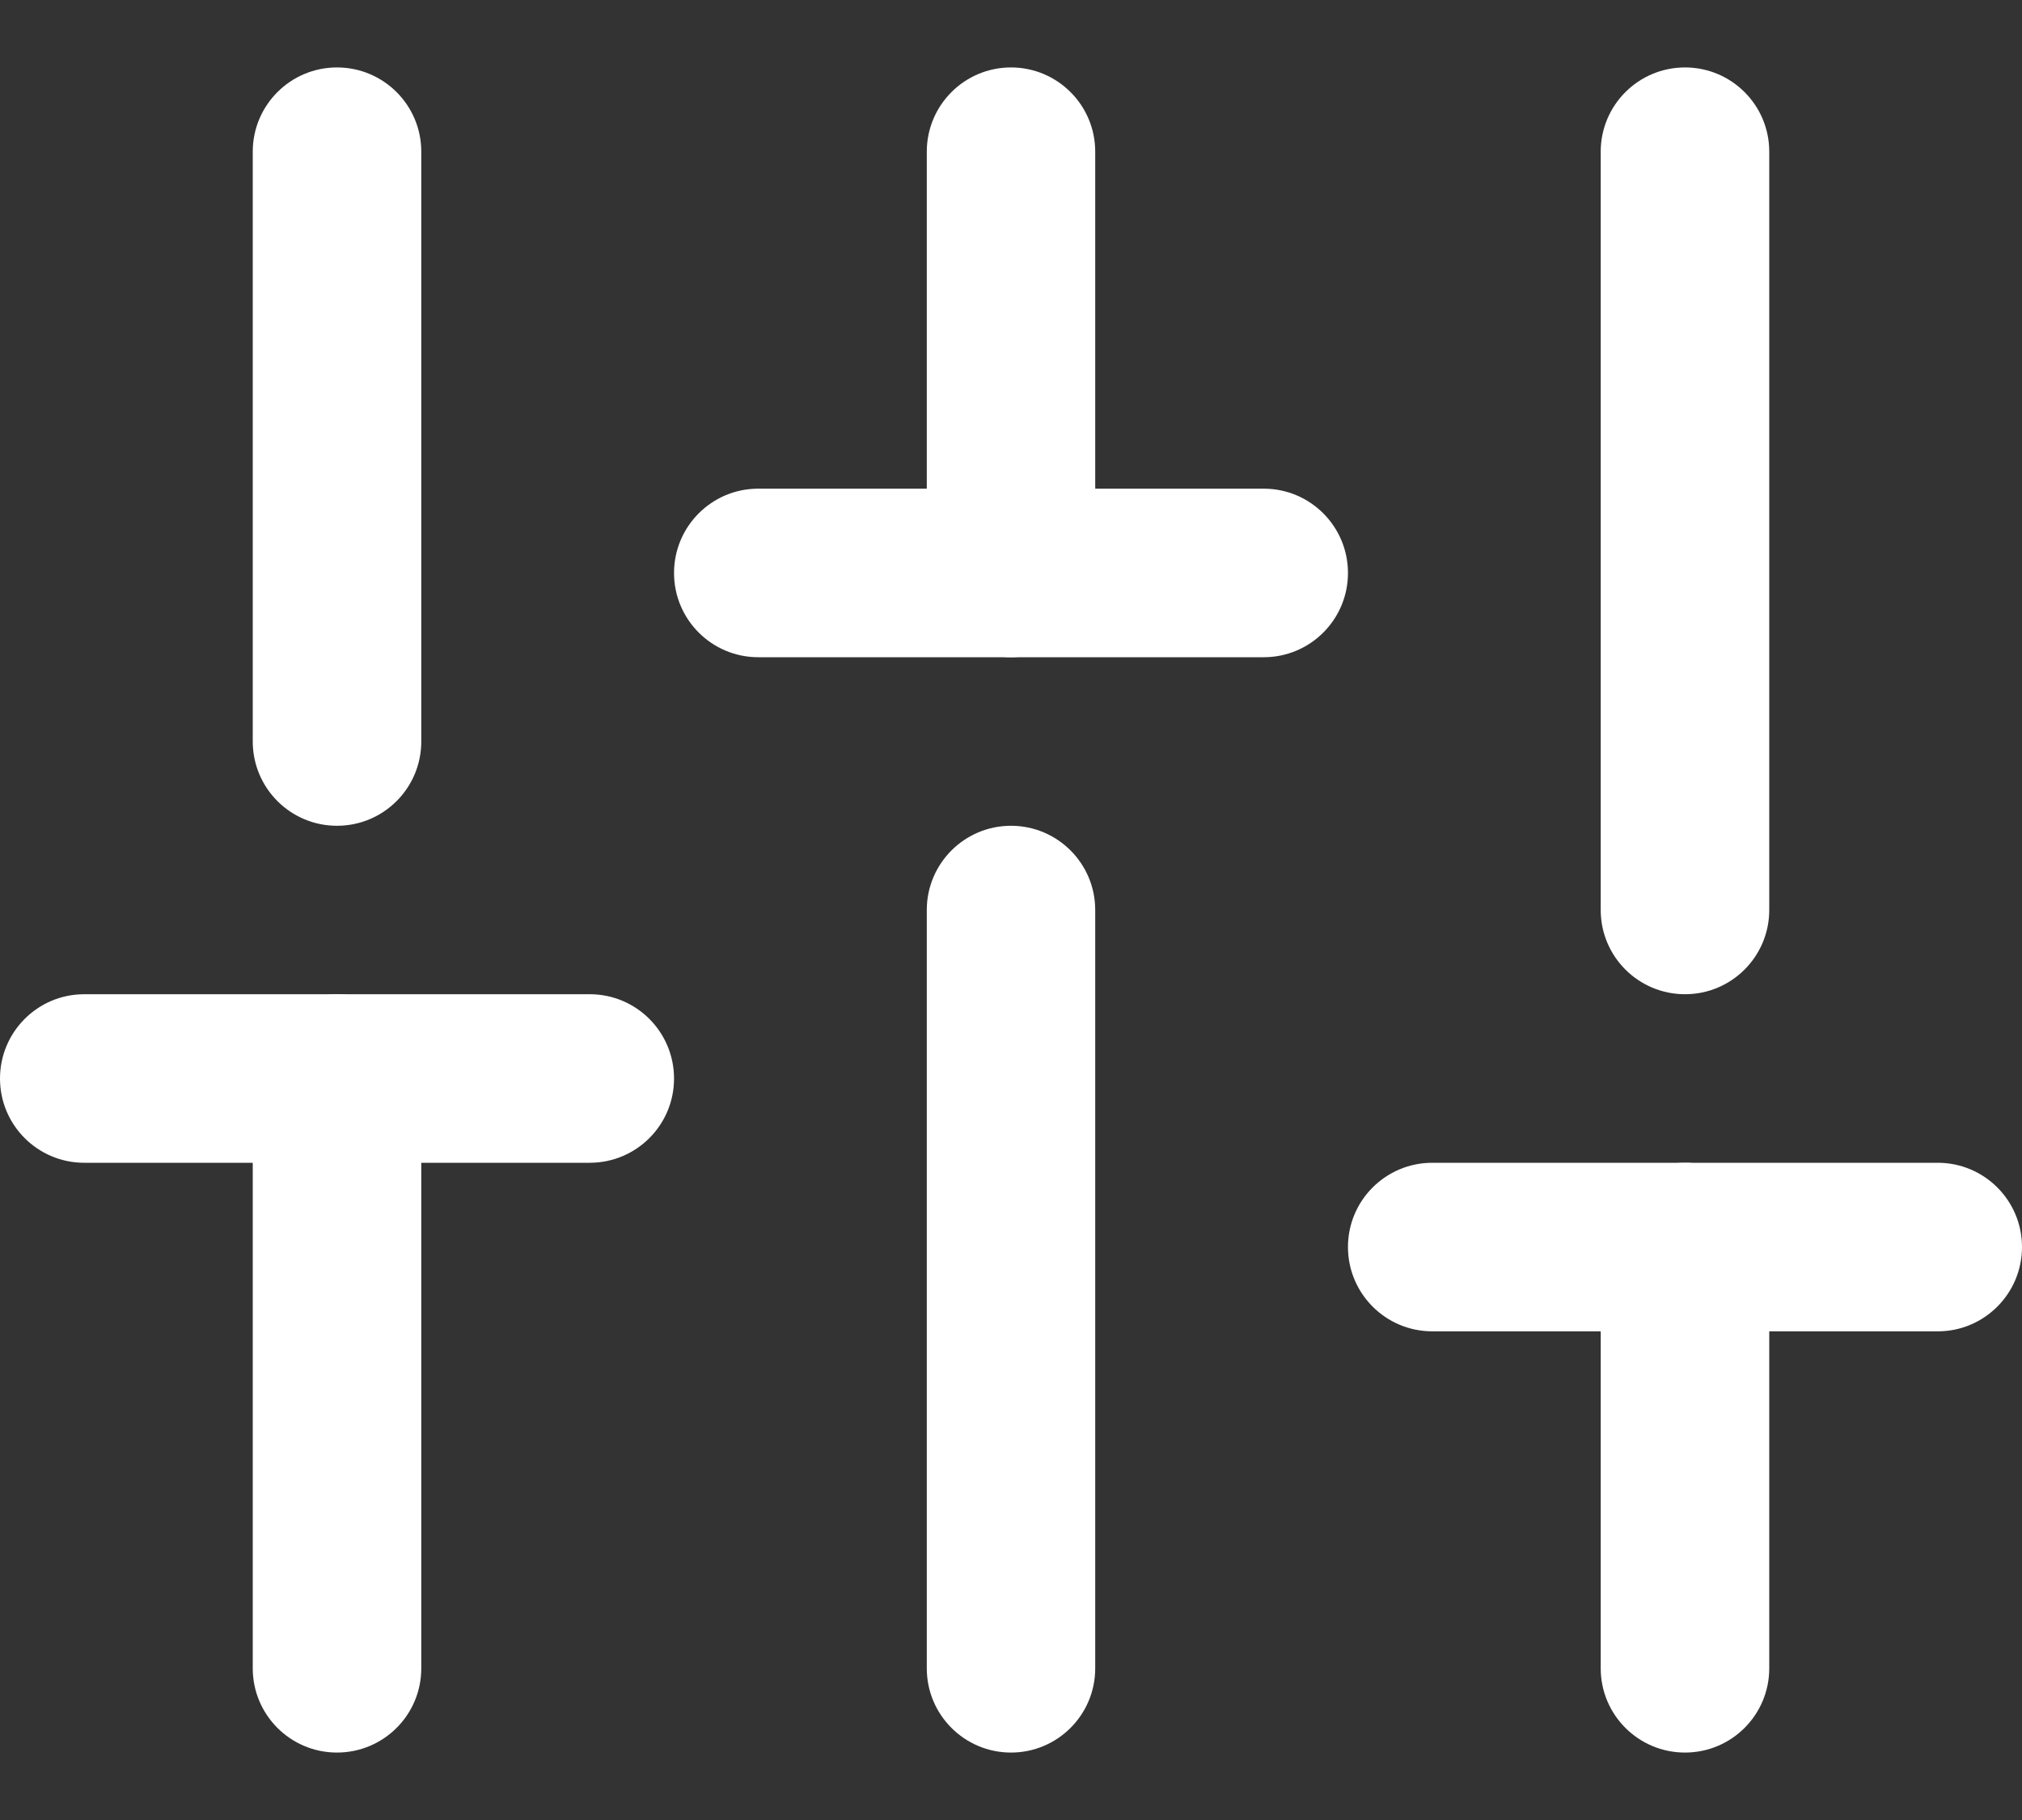 <svg width="20" height="18" viewBox="0 0 20 18" fill="none" xmlns="http://www.w3.org/2000/svg">
<rect x="0" y="0" width="20" height="18" fill="#333333" stroke="none"/>
<path fill-rule="evenodd" clip-rule="evenodd" d="M3.333 9.833C3.794 9.833 4.167 10.206 4.167 10.667V16.5C4.167 16.96 3.794 17.333 3.333 17.333C2.873 17.333 2.5 16.96 2.5 16.5V10.667C2.5 10.206 2.873 9.833 3.333 9.833Z" fill="white"/>
<path fill-rule="evenodd" clip-rule="evenodd" d="M3.333 0.667C3.794 0.667 4.167 1.04 4.167 1.5V7.333C4.167 7.794 3.794 8.167 3.333 8.167C2.873 8.167 2.5 7.794 2.5 7.333V1.5C2.5 1.04 2.873 0.667 3.333 0.667Z" fill="white"/>
<path fill-rule="evenodd" clip-rule="evenodd" d="M10 8.167C10.46 8.167 10.833 8.54 10.833 9V16.5C10.833 16.96 10.46 17.333 10 17.333C9.54 17.333 9.167 16.96 9.167 16.5V9C9.167 8.54 9.54 8.167 10 8.167Z" fill="white"/>
<path fill-rule="evenodd" clip-rule="evenodd" d="M10 0.667C10.46 0.667 10.833 1.04 10.833 1.5V5.667C10.833 6.127 10.46 6.5 10 6.5C9.54 6.5 9.167 6.127 9.167 5.667V1.5C9.167 1.04 9.54 0.667 10 0.667Z" fill="white"/>
<path fill-rule="evenodd" clip-rule="evenodd" d="M16.667 11.5C17.127 11.5 17.5 11.873 17.5 12.333V16.5C17.5 16.96 17.127 17.333 16.667 17.333C16.206 17.333 15.833 16.96 15.833 16.5V12.333C15.833 11.873 16.206 11.5 16.667 11.5Z" fill="white"/>
<path fill-rule="evenodd" clip-rule="evenodd" d="M16.667 0.667C17.127 0.667 17.5 1.04 17.5 1.5V9C17.5 9.46 17.127 9.833 16.667 9.833C16.206 9.833 15.833 9.46 15.833 9V1.5C15.833 1.04 16.206 0.667 16.667 0.667Z" fill="white"/>
<path fill-rule="evenodd" clip-rule="evenodd" d="M0 10.667C0 10.206 0.373 9.833 0.833 9.833H5.833C6.294 9.833 6.667 10.206 6.667 10.667C6.667 11.127 6.294 11.5 5.833 11.5H0.833C0.373 11.5 0 11.127 0 10.667Z" fill="white"/>
<path fill-rule="evenodd" clip-rule="evenodd" d="M6.667 5.667C6.667 5.206 7.04 4.833 7.5 4.833H12.5C12.96 4.833 13.333 5.206 13.333 5.667C13.333 6.127 12.96 6.5 12.5 6.5H7.5C7.04 6.5 6.667 6.127 6.667 5.667Z" fill="white"/>
<path fill-rule="evenodd" clip-rule="evenodd" d="M13.333 12.333C13.333 11.873 13.706 11.5 14.167 11.5H19.167C19.627 11.5 20 11.873 20 12.333C20 12.793 19.627 13.167 19.167 13.167H14.167C13.706 13.167 13.333 12.793 13.333 12.333Z" fill="white"/>
</svg>
